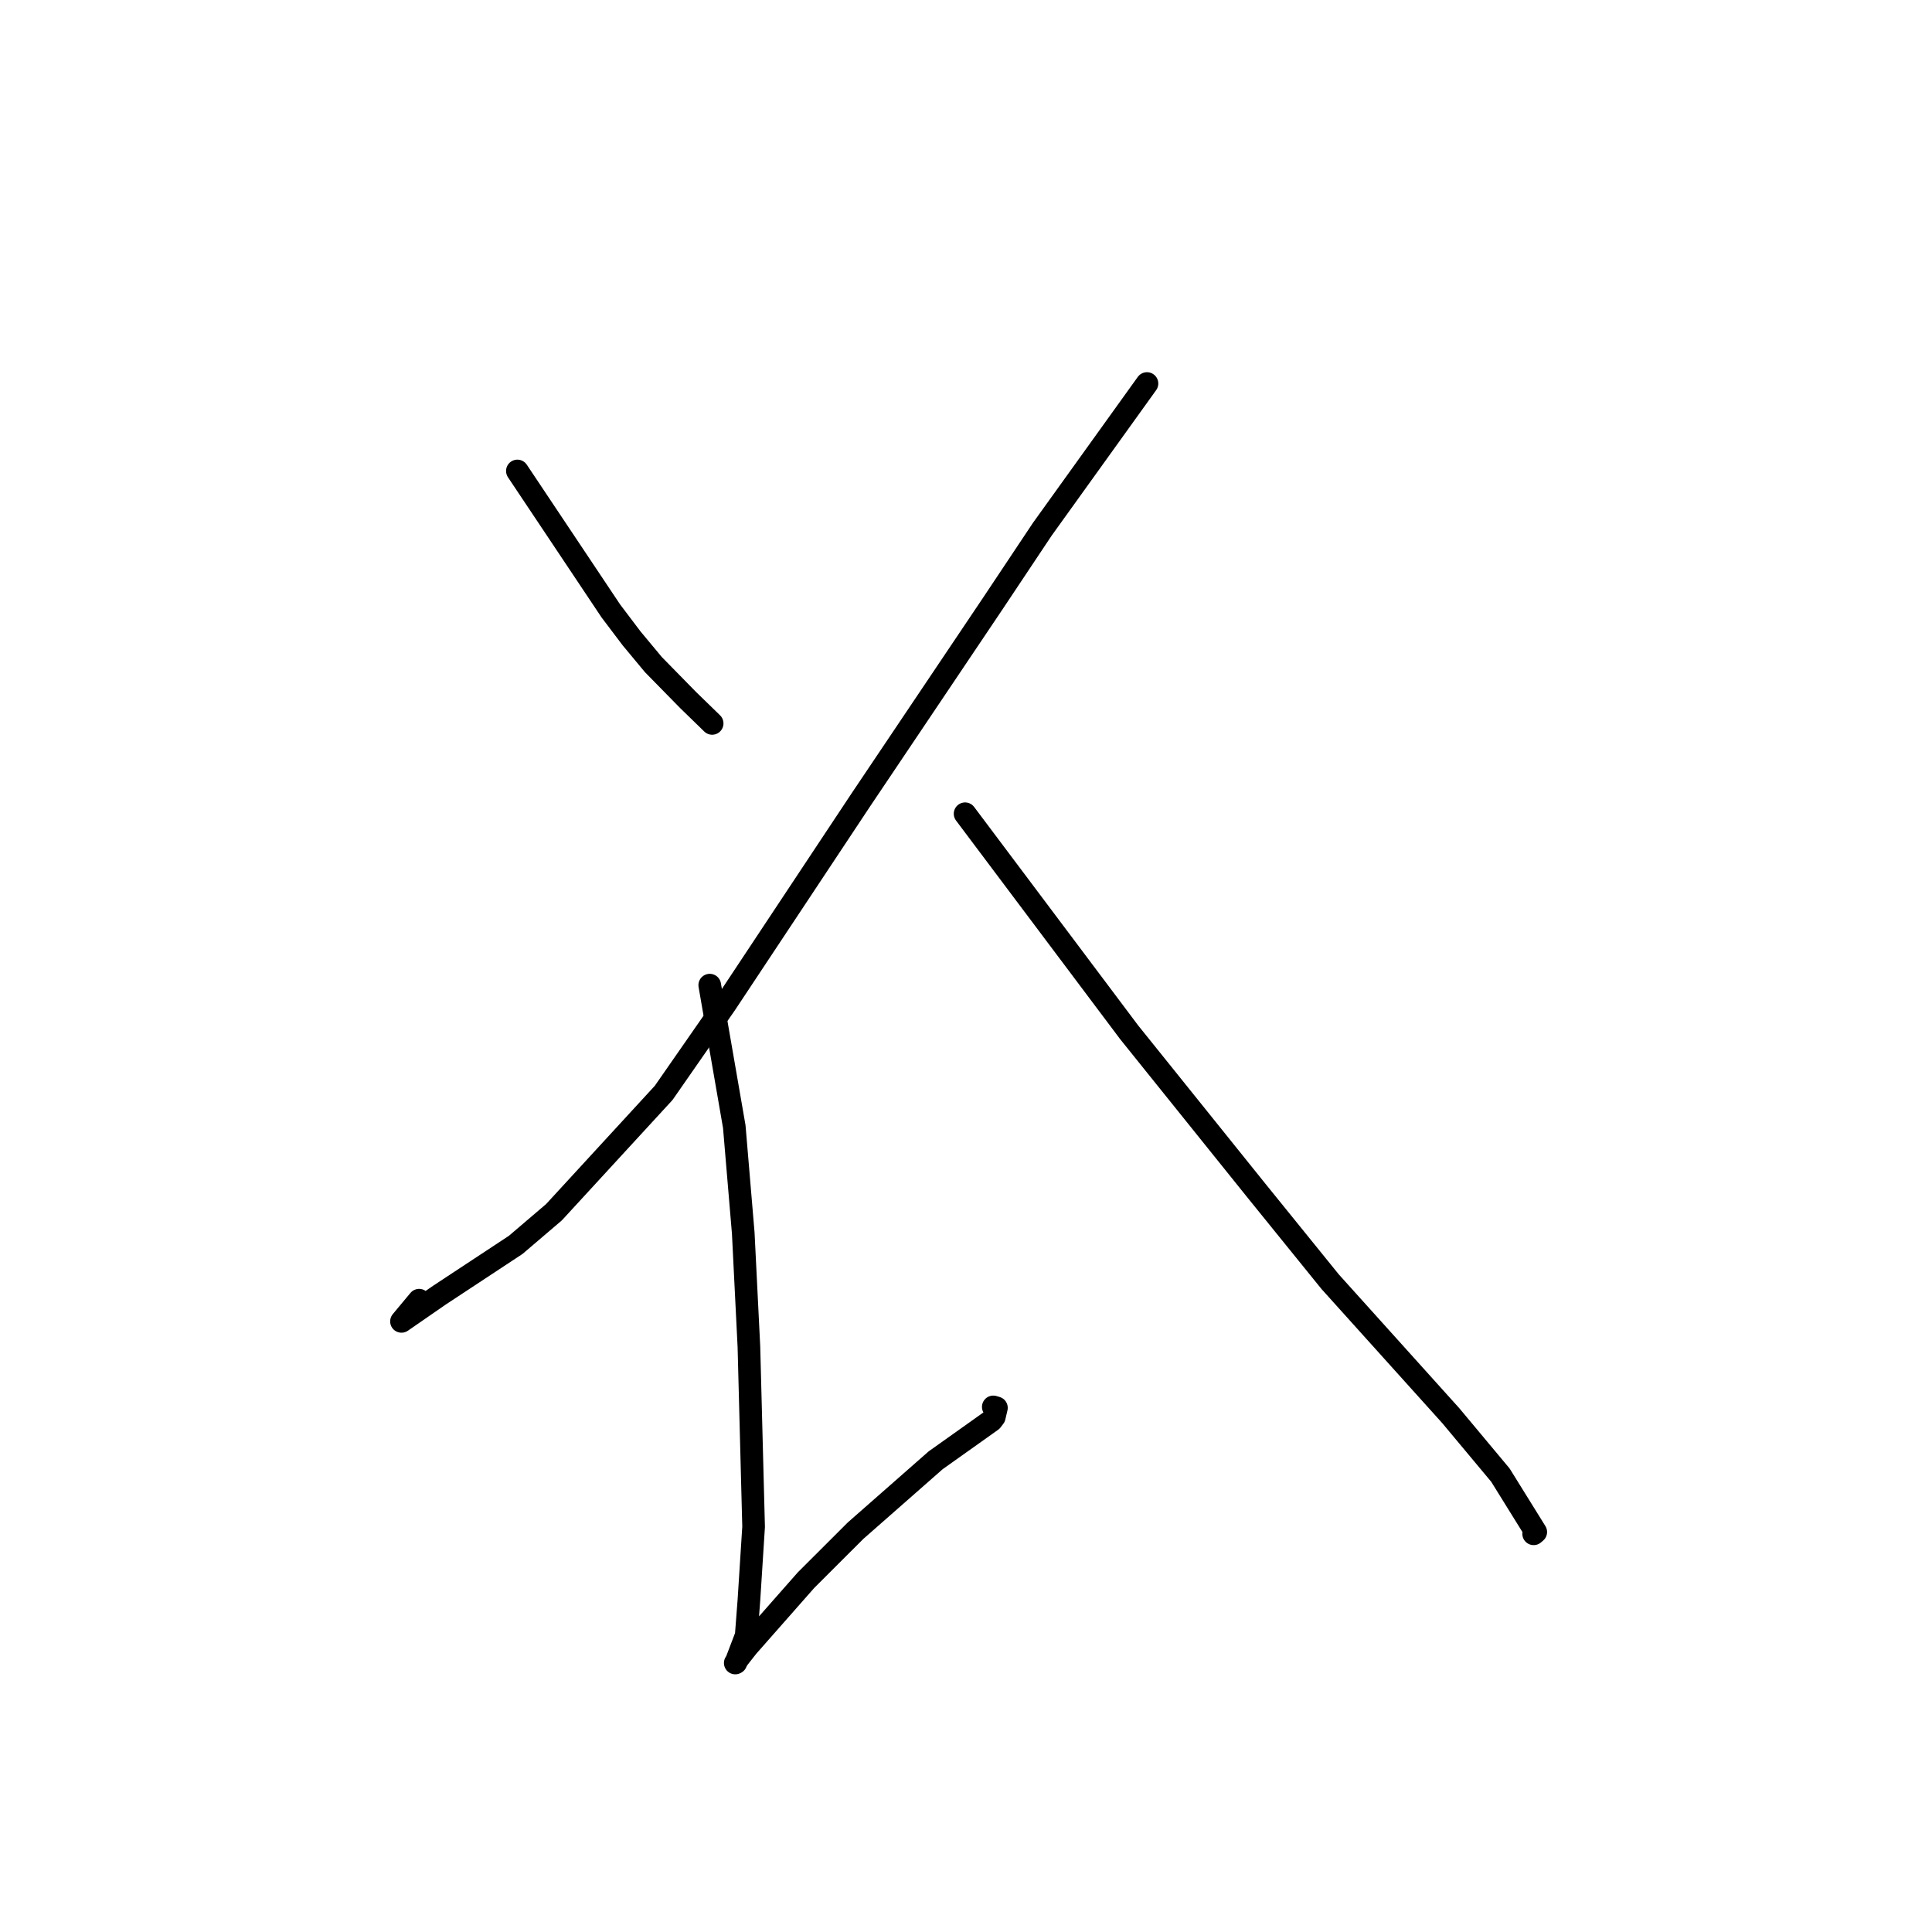 <?xml version="1.0" standalone="no"?>
    <svg width="256" height="256" xmlns="http://www.w3.org/2000/svg" version="1.1">
    <polyline stroke="black" stroke-width="3" stroke-linecap="round" fill="transparent" stroke-linejoin="round" points="68.555 62.406 80.942 80.957 83.694 84.597 86.579 88.066 91.189 92.769 93.827 95.333 94.363 95.855 " />
        <polyline stroke="black" stroke-width="3" stroke-linecap="round" fill="transparent" stroke-linejoin="round" points="151.979 50.819 138.112 70.124 131.563 79.952 114.069 105.983 96.138 133.023 87.94 144.812 73.406 160.624 68.335 164.952 58.233 171.61 53.198 175.09 55.536 172.283 " />
        <polyline stroke="black" stroke-width="3" stroke-linecap="round" fill="transparent" stroke-linejoin="round" points="94.045 130.536 97.295 149.282 98.485 163.397 99.235 178.451 99.856 202.311 99.236 212.021 98.877 216.719 97.503 220.319 97.435 220.352 97.43 220.354 97.428 220.355 97.426 220.356 97.844 219.71 99.06 218.165 106.796 209.383 113.364 202.824 123.979 193.495 131.385 188.231 131.748 187.757 132.031 186.546 131.615 186.422 " />
        <polyline stroke="black" stroke-width="3" stroke-linecap="round" fill="transparent" stroke-linejoin="round" points="127.879 107.826 149.624 136.791 166.505 157.793 176.248 169.829 192.24 187.589 198.813 195.461 203.495 203 203.217 203.237 " />
        </svg>